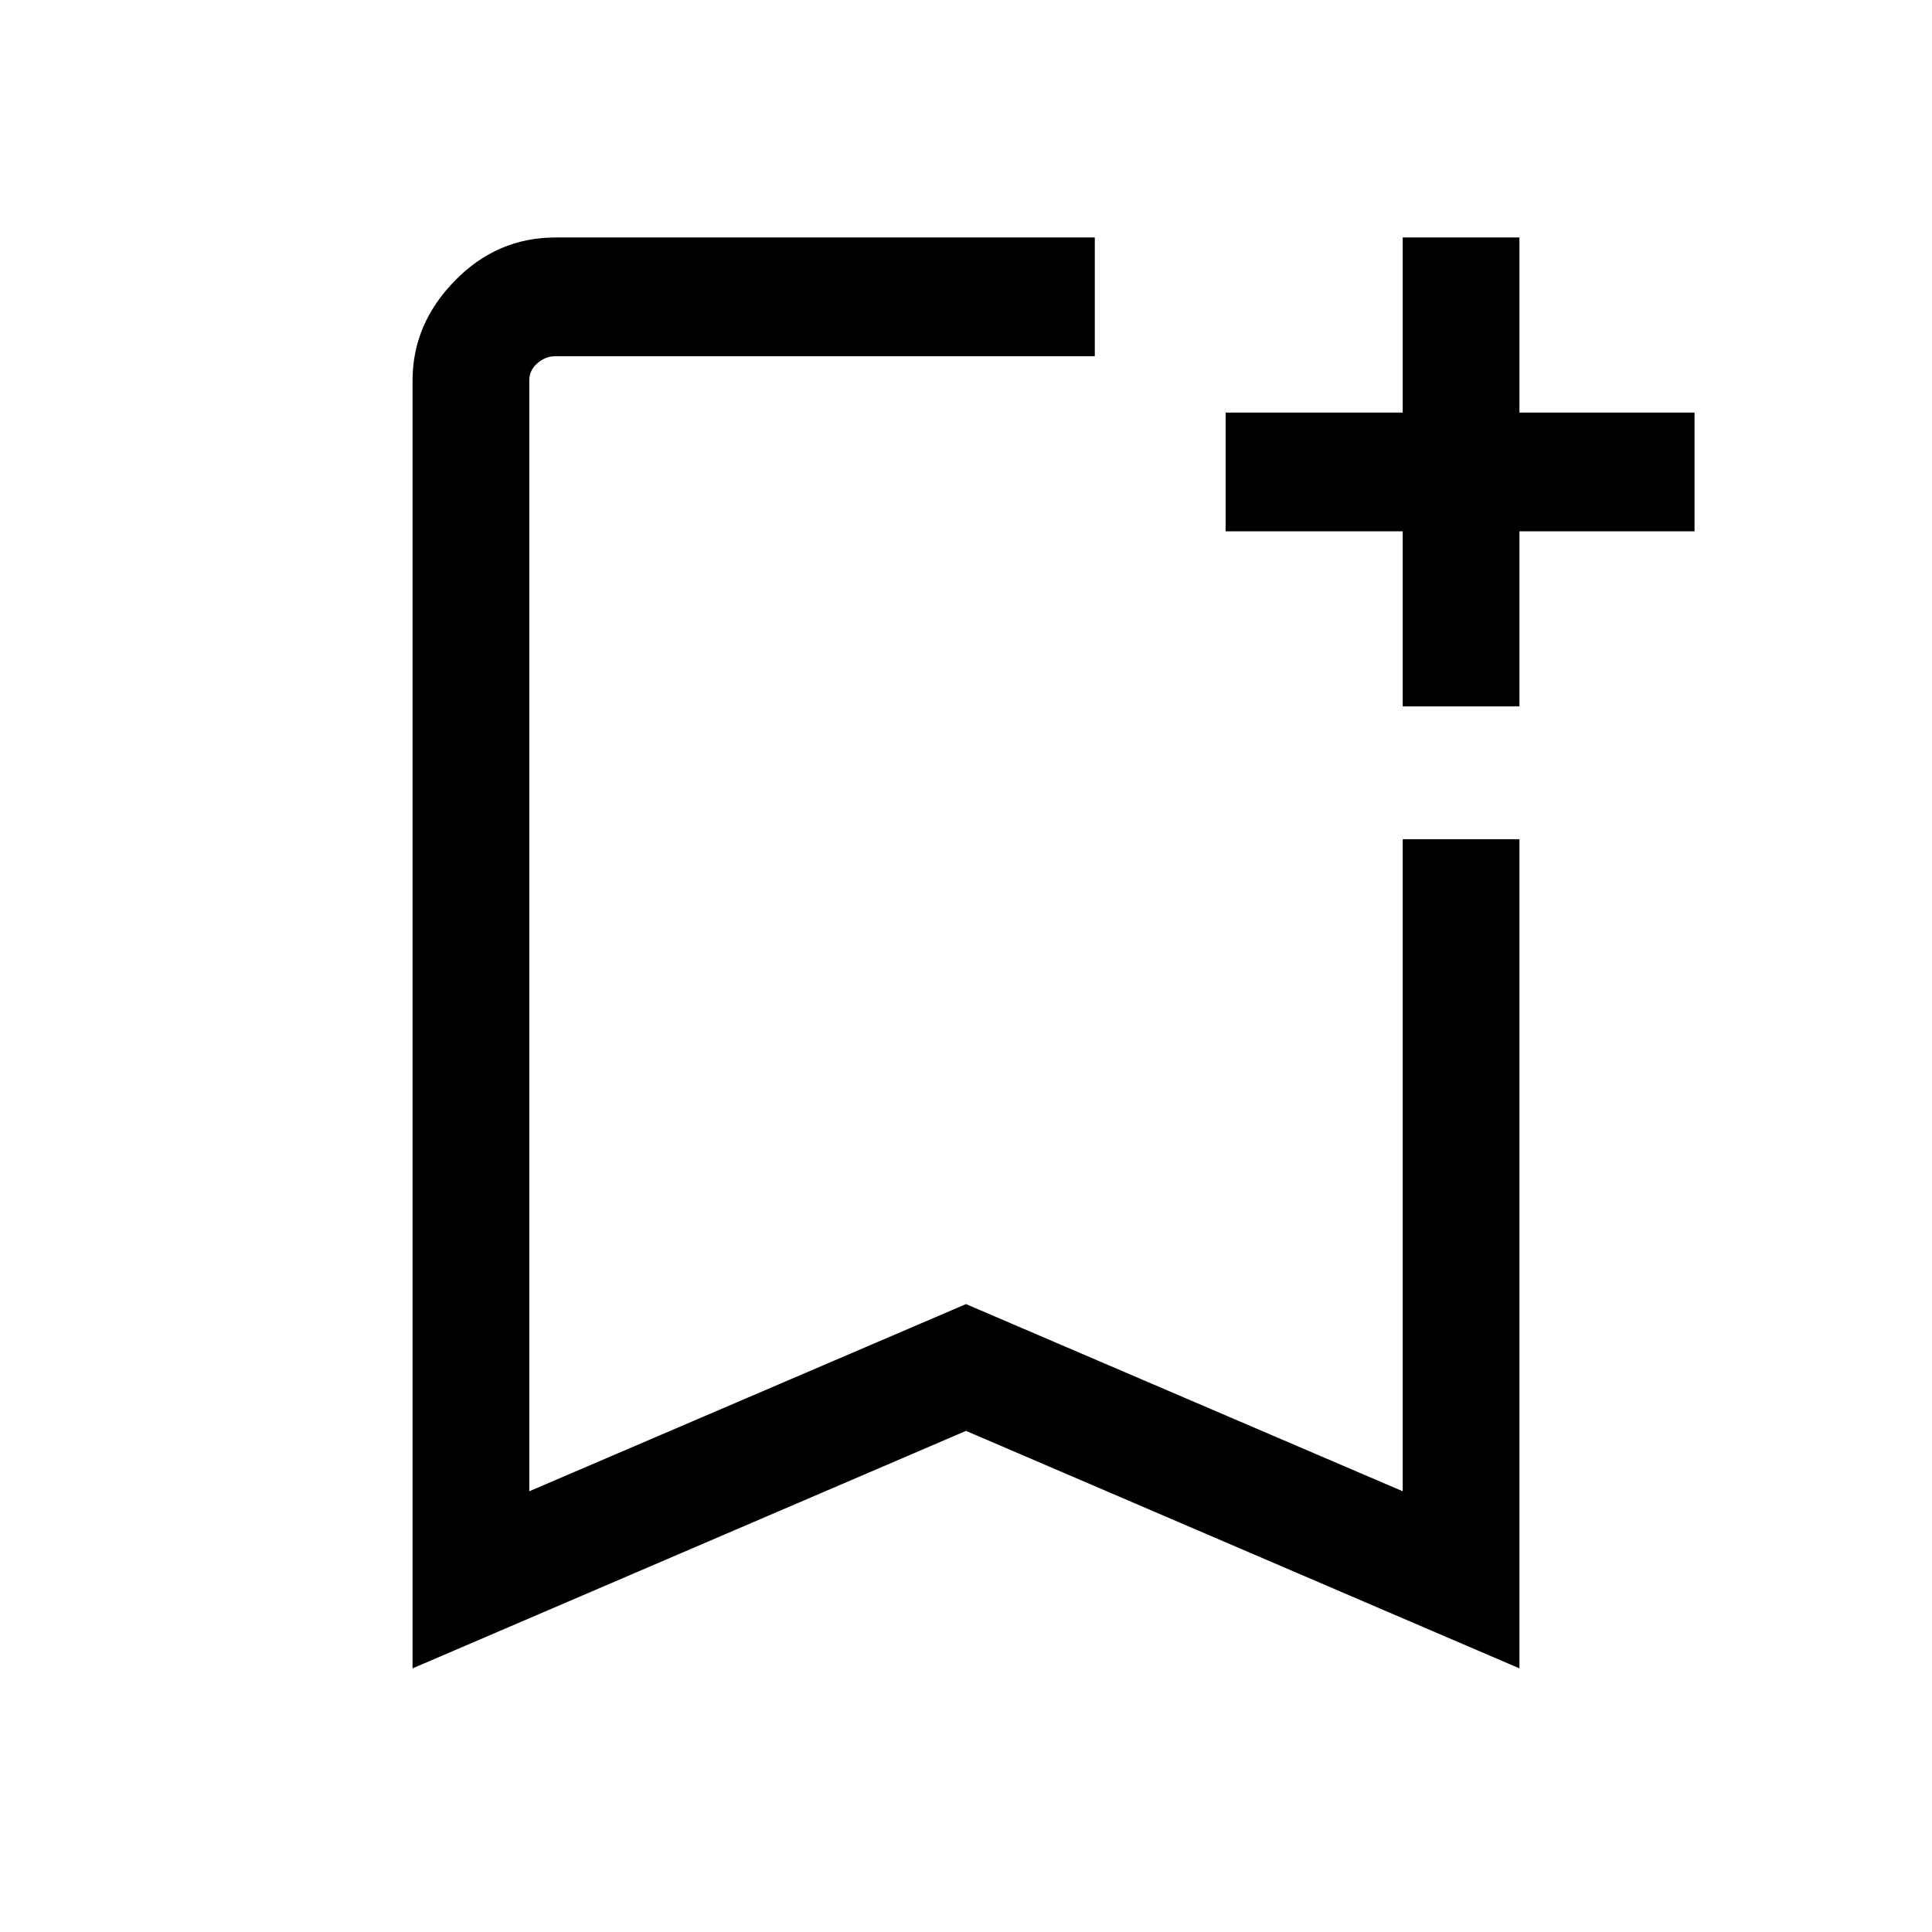 <svg xmlns="http://www.w3.org/2000/svg" height="48" width="48"><path d="M10.25 41.45V9.45Q10.25 8.05 11.3 6.975Q12.35 5.9 13.8 5.9H27.2Q27.2 6.8 27.2 7.375Q27.2 7.95 27.2 8.85H13.8Q13.55 8.85 13.35 9.025Q13.15 9.2 13.15 9.45V37.05L24 32.4L34.85 37.05V20.85Q35.7 20.85 36.3 20.85Q36.9 20.85 37.75 20.85V41.45L24 35.55ZM13.15 8.85Q13.15 8.85 13.35 8.85Q13.55 8.85 13.8 8.85H27.2Q27.2 8.85 27.2 8.85Q27.2 8.85 27.2 8.85Q27.2 8.85 27.2 8.85Q27.2 8.85 27.2 8.85H24ZM34.85 17.55V13.2H30.45V10.25H34.85V5.9H37.75V10.25H42.1V13.2H37.75V17.55Z"/></svg>